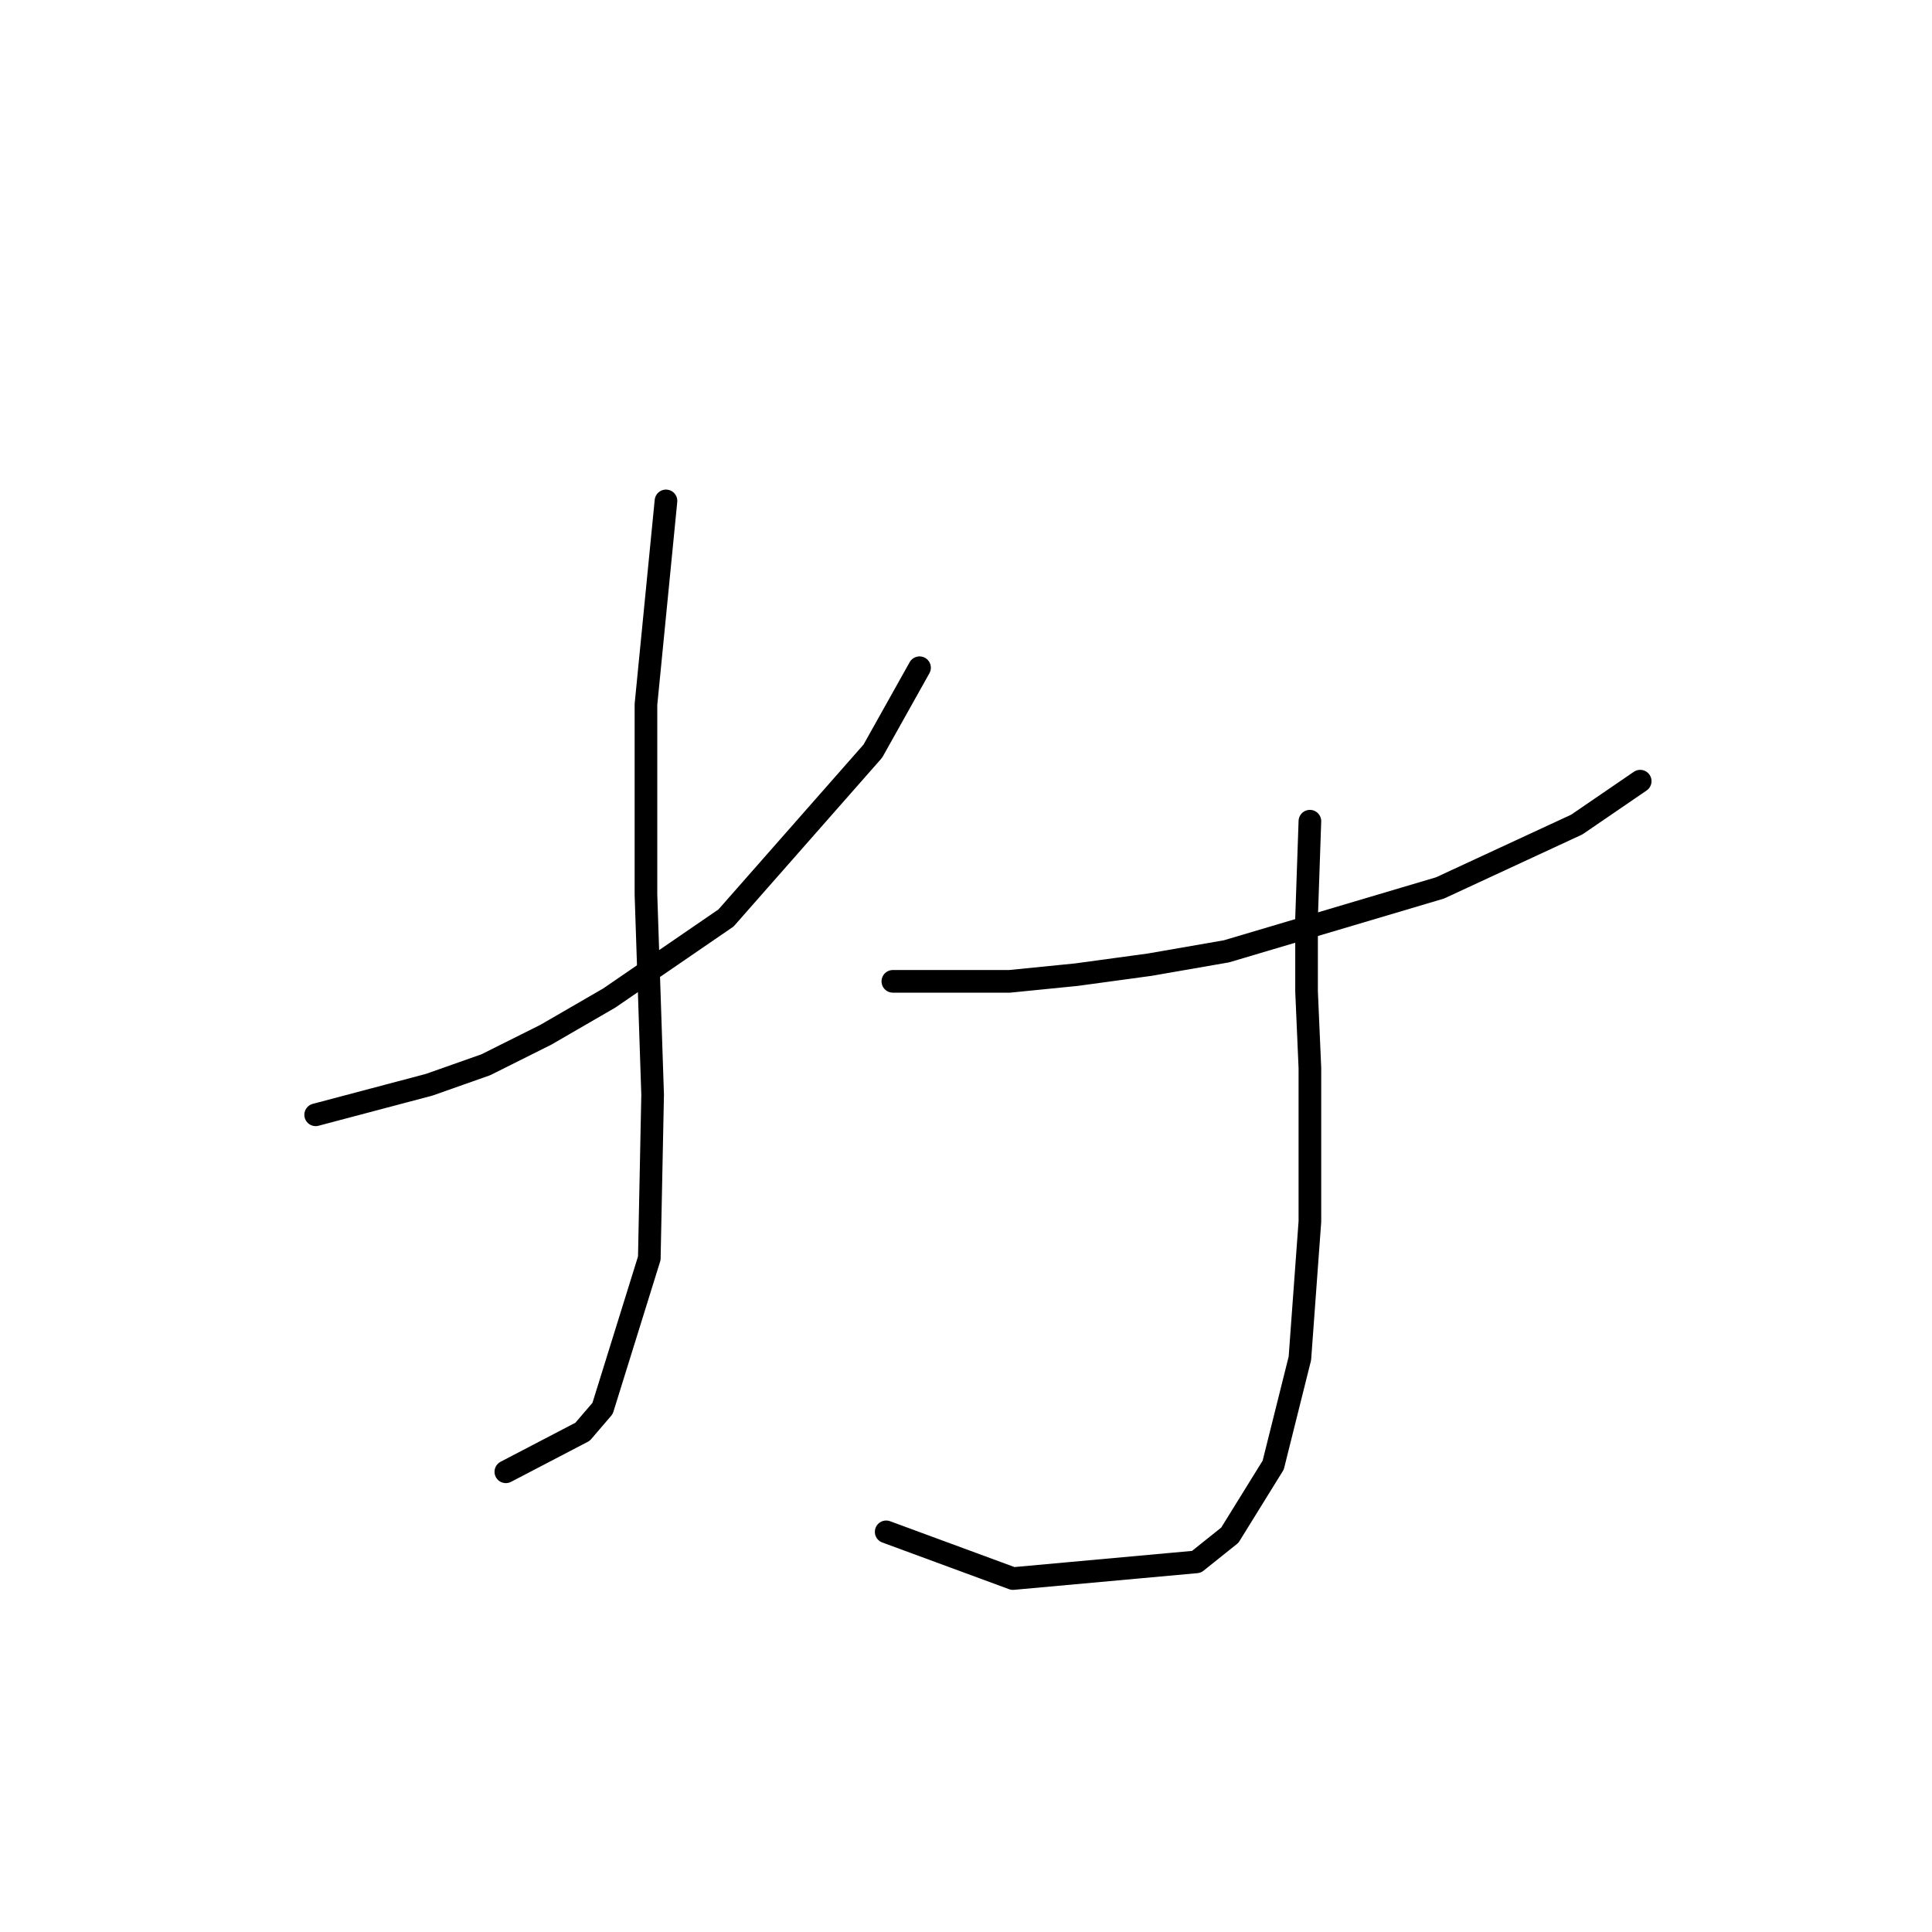 <?xml version="1.0" standalone="no"?>
    <svg width="256" height="256" xmlns="http://www.w3.org/2000/svg" version="1.1">
    <polyline stroke="black" stroke-width="3" stroke-linecap="round" fill="transparent" stroke-linejoin="round" points="41.827 147.717 56.858 143.738 64.373 141.086 72.331 137.107 80.73 132.244 96.203 121.634 115.655 99.529 121.844 88.477 121.844 88.477 " />
        <polyline stroke="black" stroke-width="3" stroke-linecap="round" fill="transparent" stroke-linejoin="round" points="88.246 66.373 85.593 93.34 85.593 105.719 85.593 118.539 86.477 145.064 86.035 166.727 79.846 186.62 77.194 189.715 67.026 195.02 67.026 195.02 " />
        <polyline stroke="black" stroke-width="3" stroke-linecap="round" fill="transparent" stroke-linejoin="round" points="118.308 130.033 133.781 130.033 142.622 129.149 152.348 127.823 162.516 126.055 190.81 117.655 208.935 109.255 217.335 103.508 217.335 103.508 " />
        <polyline stroke="black" stroke-width="3" stroke-linecap="round" fill="transparent" stroke-linejoin="round" points="173.568 108.813 173.126 121.634 173.126 131.36 173.568 141.528 173.568 161.864 172.242 179.989 168.705 194.136 162.958 203.42 158.537 206.956 134.223 209.167 117.423 202.978 117.423 202.978 " />
        </svg>